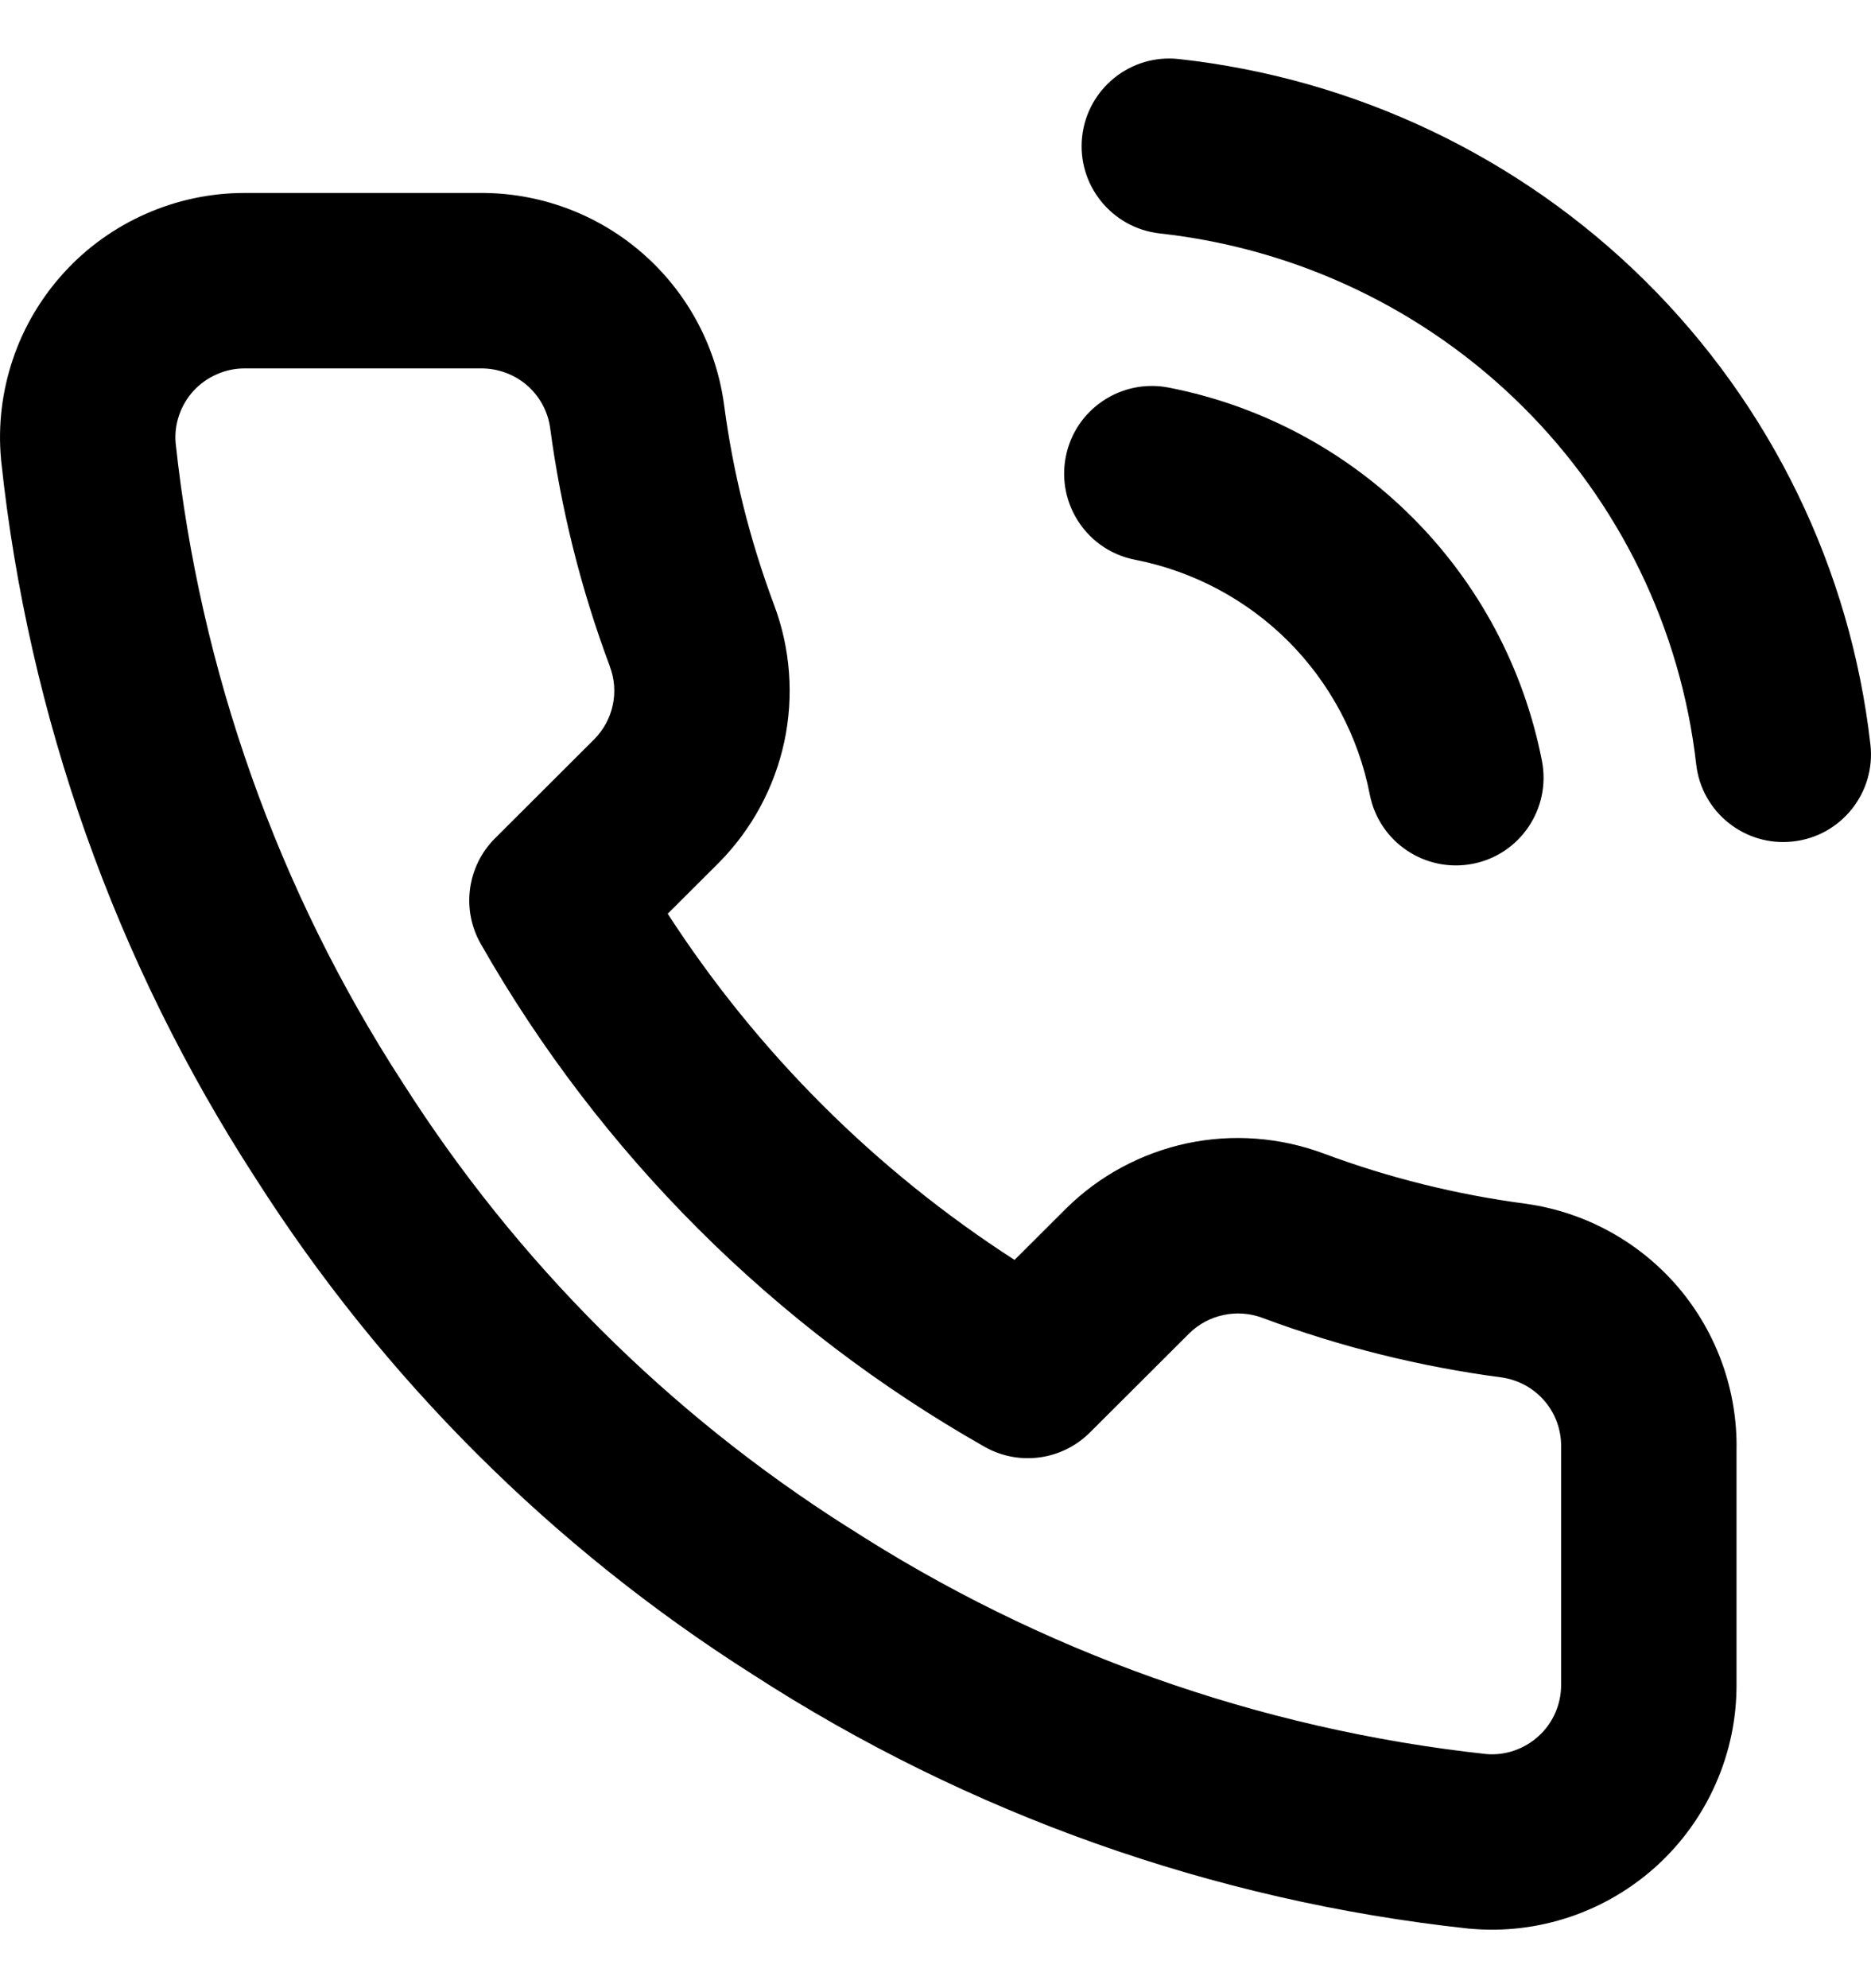 <svg width="16" height="17" viewBox="0 0 16 17" fill="none" xmlns="http://www.w3.org/2000/svg">
<path d="M9.254 1.168C9.3 0.756 9.67 0.459 10.082 0.505C11.59 0.671 12.997 1.34 14.072 2.405C15.146 3.47 15.825 4.866 15.995 6.366C16.042 6.777 15.746 7.149 15.334 7.195C14.923 7.242 14.551 6.946 14.505 6.534C14.373 5.376 13.849 4.296 13.016 3.471C12.183 2.645 11.09 2.125 9.918 1.996C9.506 1.95 9.209 1.58 9.254 1.168Z" fill="currentColor"/>
<path fill-rule="evenodd" clip-rule="evenodd" d="M5.482 2.155C5.098 1.825 4.607 1.646 4.102 1.65L2.09 1.65C1.8 1.65 1.513 1.711 1.248 1.828C0.982 1.945 0.743 2.116 0.548 2.33C0.352 2.545 0.202 2.797 0.11 3.072C0.017 3.348 -0.018 3.639 0.009 3.928C0.009 3.932 0.009 3.936 0.01 3.94C0.242 6.127 0.988 8.228 2.185 10.074C3.274 11.784 4.726 13.233 6.439 14.319C8.28 15.51 10.375 16.254 12.555 16.49C12.56 16.491 12.564 16.491 12.569 16.491C12.859 16.518 13.151 16.483 13.427 16.39C13.703 16.297 13.956 16.147 14.171 15.951C14.386 15.754 14.557 15.515 14.674 15.248C14.791 14.982 14.851 14.694 14.85 14.403V12.403C14.86 11.894 14.683 11.399 14.354 11.01C14.021 10.619 13.557 10.364 13.05 10.293C13.049 10.292 13.047 10.292 13.046 10.292C13.045 10.292 13.044 10.292 13.043 10.292C12.455 10.214 11.877 10.071 11.322 9.864C10.947 9.724 10.541 9.693 10.15 9.776C9.759 9.86 9.4 10.053 9.116 10.334L9.113 10.337L8.676 10.773C7.488 10.007 6.477 8.998 5.71 7.813L6.145 7.379L6.148 7.376C6.429 7.092 6.623 6.733 6.707 6.342C6.79 5.952 6.76 5.545 6.619 5.171C6.412 4.617 6.268 4.041 6.191 3.454C6.191 3.452 6.19 3.449 6.19 3.447C6.119 2.945 5.867 2.485 5.482 2.155ZM4.505 3.293C4.396 3.2 4.256 3.149 4.112 3.15C4.11 3.15 4.107 3.15 4.105 3.15H2.092C2.009 3.15 1.928 3.167 1.853 3.201C1.777 3.234 1.71 3.282 1.654 3.343C1.599 3.403 1.557 3.475 1.531 3.552C1.505 3.628 1.495 3.708 1.502 3.788C1.711 5.739 2.376 7.613 3.445 9.26L3.448 9.264L3.449 9.266C4.42 10.791 5.716 12.085 7.245 13.055L7.247 13.056L7.251 13.058C8.894 14.121 10.763 14.786 12.709 14.998C12.79 15.005 12.871 14.995 12.947 14.969C13.026 14.942 13.097 14.9 13.158 14.844C13.219 14.789 13.267 14.721 13.3 14.646C13.333 14.571 13.35 14.49 13.35 14.408L13.35 14.405V12.395C13.35 12.389 13.35 12.383 13.35 12.376C13.353 12.232 13.304 12.091 13.21 11.981C13.117 11.871 12.986 11.799 12.843 11.778C12.144 11.686 11.458 11.515 10.797 11.269L10.795 11.268C10.689 11.229 10.574 11.22 10.463 11.244C10.352 11.267 10.251 11.322 10.171 11.4L10.169 11.402L9.32 12.249C9.081 12.487 8.713 12.537 8.42 12.371C6.622 11.351 5.133 9.865 4.111 8.07C3.944 7.777 3.994 7.407 4.233 7.168L5.084 6.319C5.162 6.239 5.217 6.138 5.24 6.029C5.264 5.919 5.255 5.804 5.215 5.699L5.215 5.697C4.968 5.038 4.797 4.353 4.704 3.655C4.684 3.515 4.613 3.386 4.505 3.293Z" fill="currentColor"/>
<path d="M9.994 3.314C9.587 3.235 9.193 3.5 9.114 3.906C9.035 4.313 9.3 4.707 9.706 4.786C10.203 4.883 10.659 5.126 11.017 5.483C11.374 5.841 11.617 6.297 11.714 6.794C11.793 7.2 12.187 7.465 12.594 7.386C13 7.307 13.265 6.913 13.186 6.506C13.032 5.717 12.646 4.991 12.077 4.423C11.508 3.854 10.783 3.468 9.994 3.314Z" fill="currentColor"/>
</svg>
